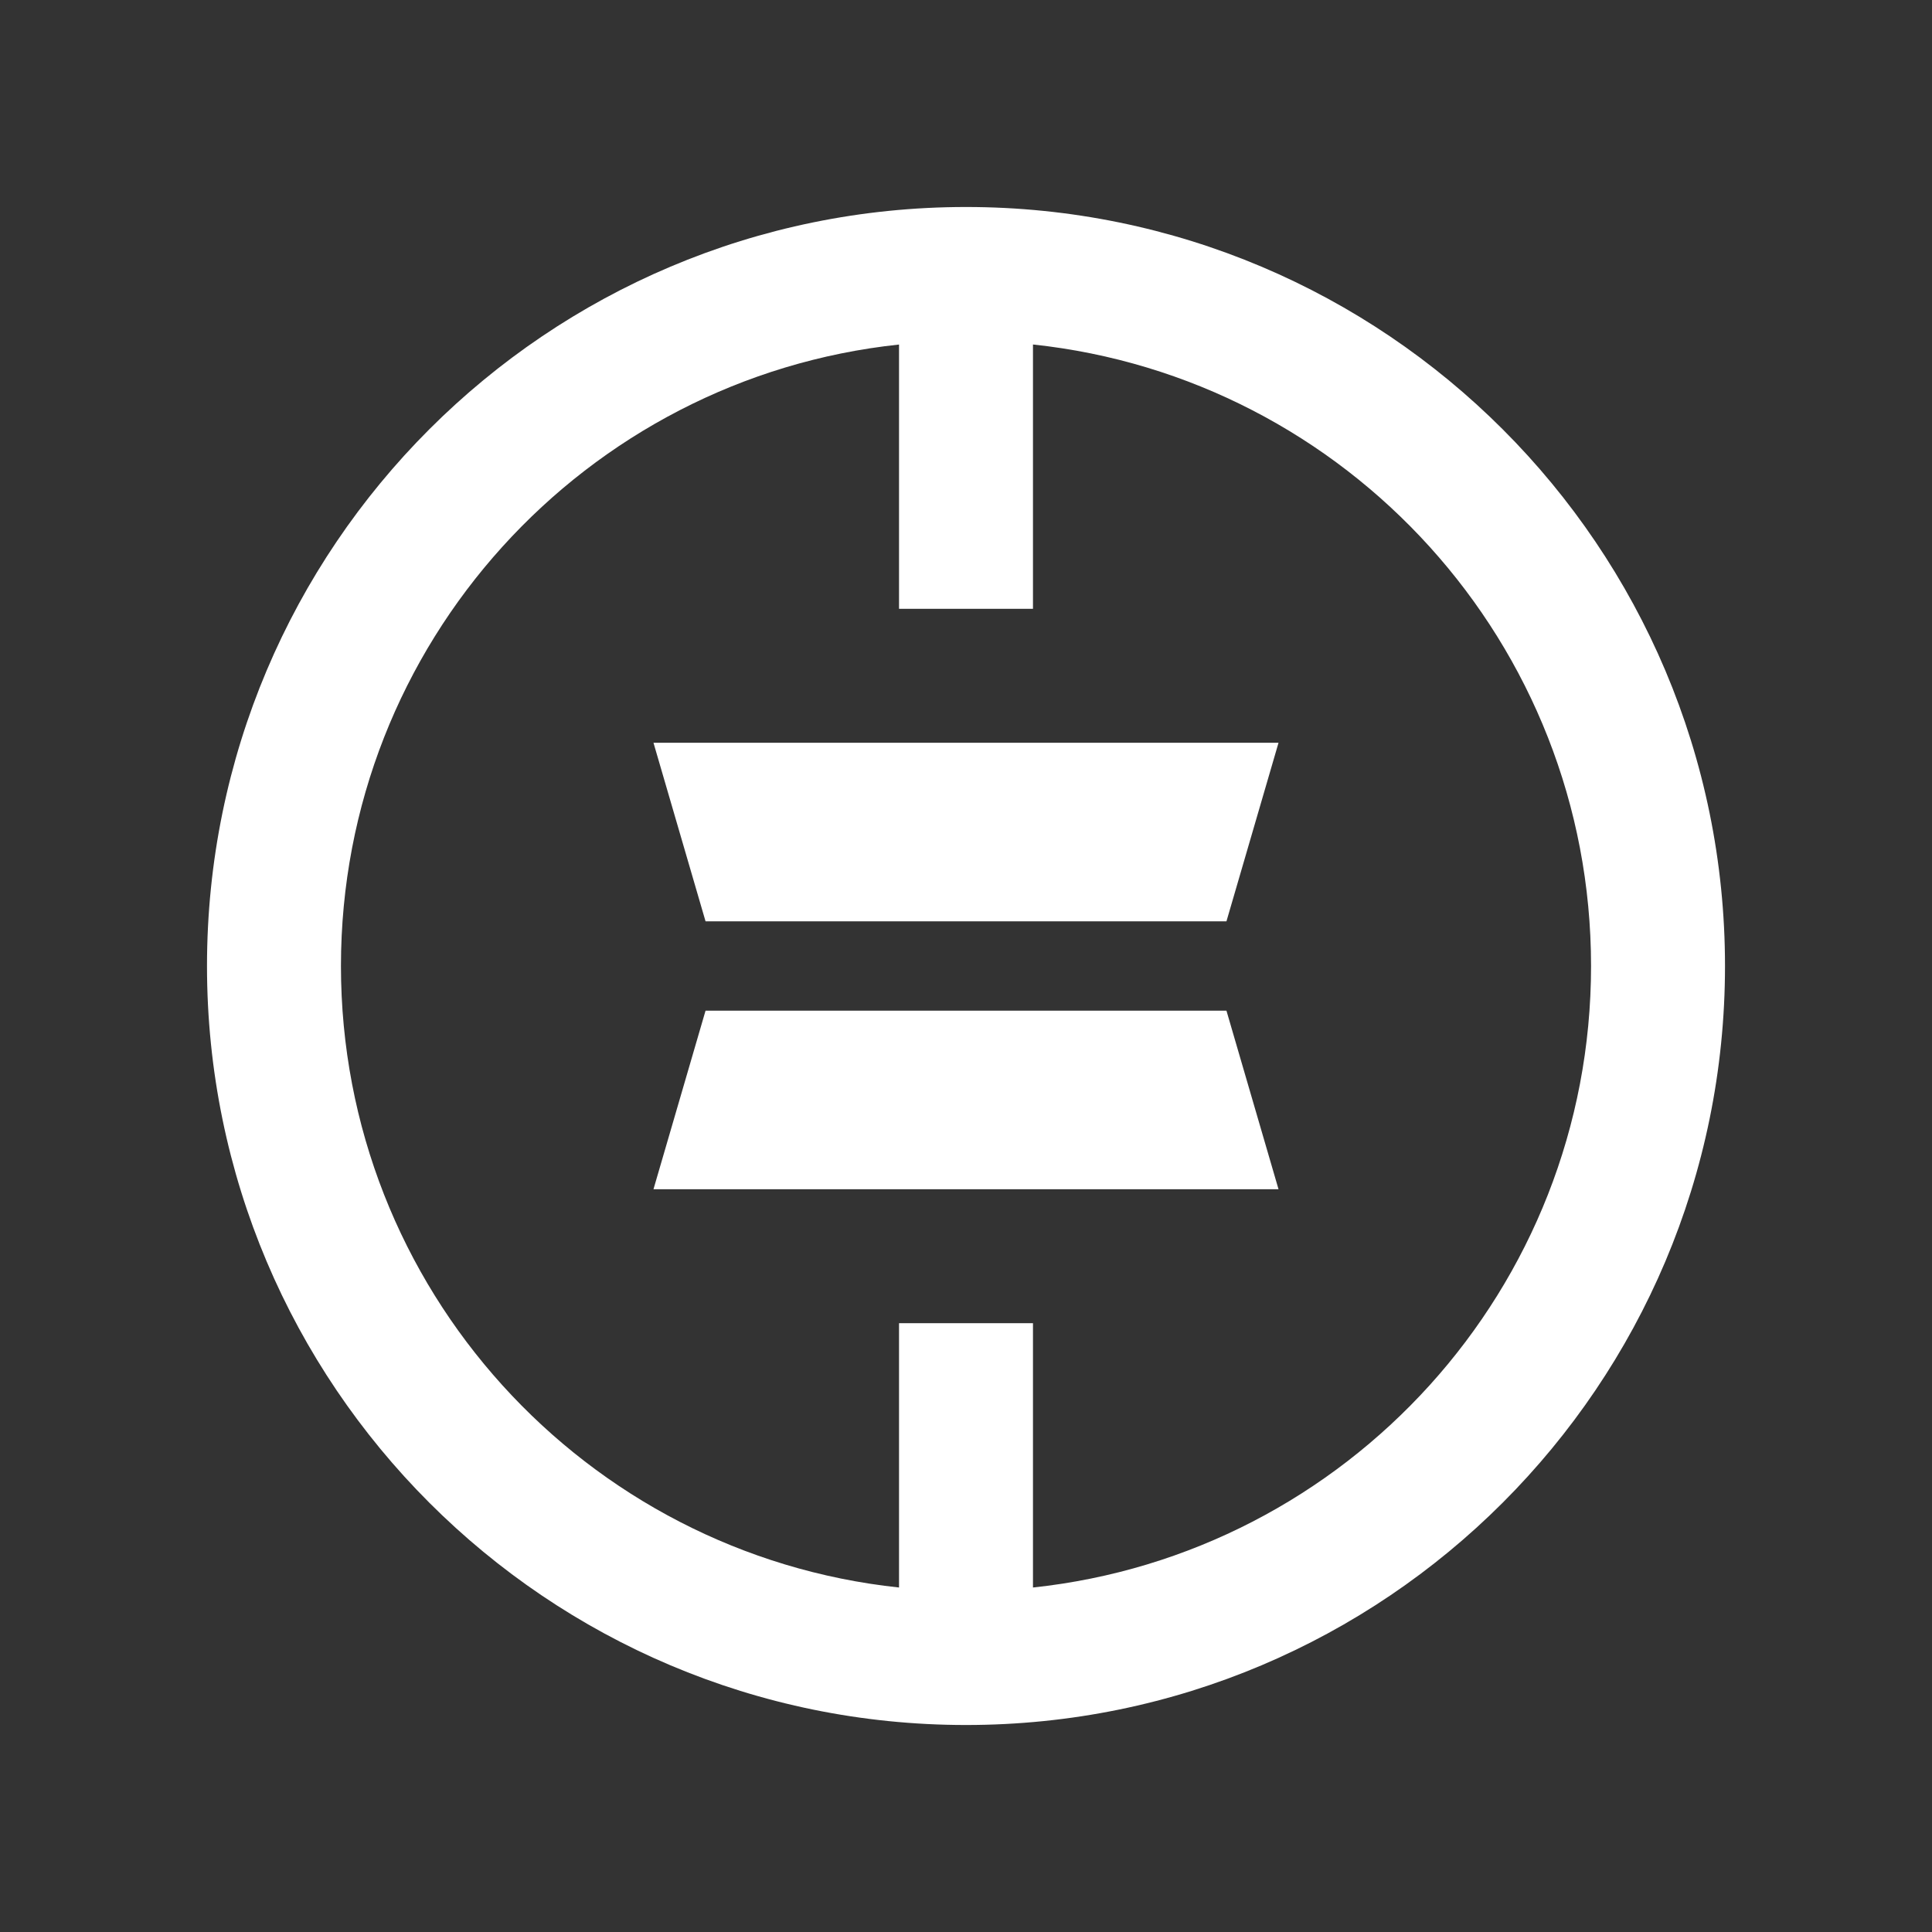 <?xml version="1.0" standalone="no"?><!DOCTYPE svg PUBLIC "-//W3C//DTD SVG 1.1//EN" "http://www.w3.org/Graphics/SVG/1.1/DTD/svg11.dtd"><svg class="icon" width="16px" height="16.00px" viewBox="0 0 1024 1024" version="1.1" xmlns="http://www.w3.org/2000/svg"><rect x="0" y="0" width="1024" height="1024" fill="#333333" stroke="none"/><path fill="#ffffff" d="M512 109.714c222.184 0 402.286 180.102 402.286 402.286S734.184 914.286 512 914.286 109.714 734.184 109.714 512 289.816 109.714 512 109.714z m35.499 72.875v140.093h-70.997V182.613C310.223 200.29 180.712 341.016 180.712 512c0 170.984 129.512 311.71 295.79 329.411v-140.093h70.997v140.093c166.278-17.701 295.79-158.427 295.79-329.411 0-170.984-129.512-311.71-295.79-329.411z m102.546 353.085l27.599 94.647H346.356l27.599-94.647h276.09z m27.599-141.995l-27.599 94.647H373.955l-27.599-94.647h331.288z" /></svg>